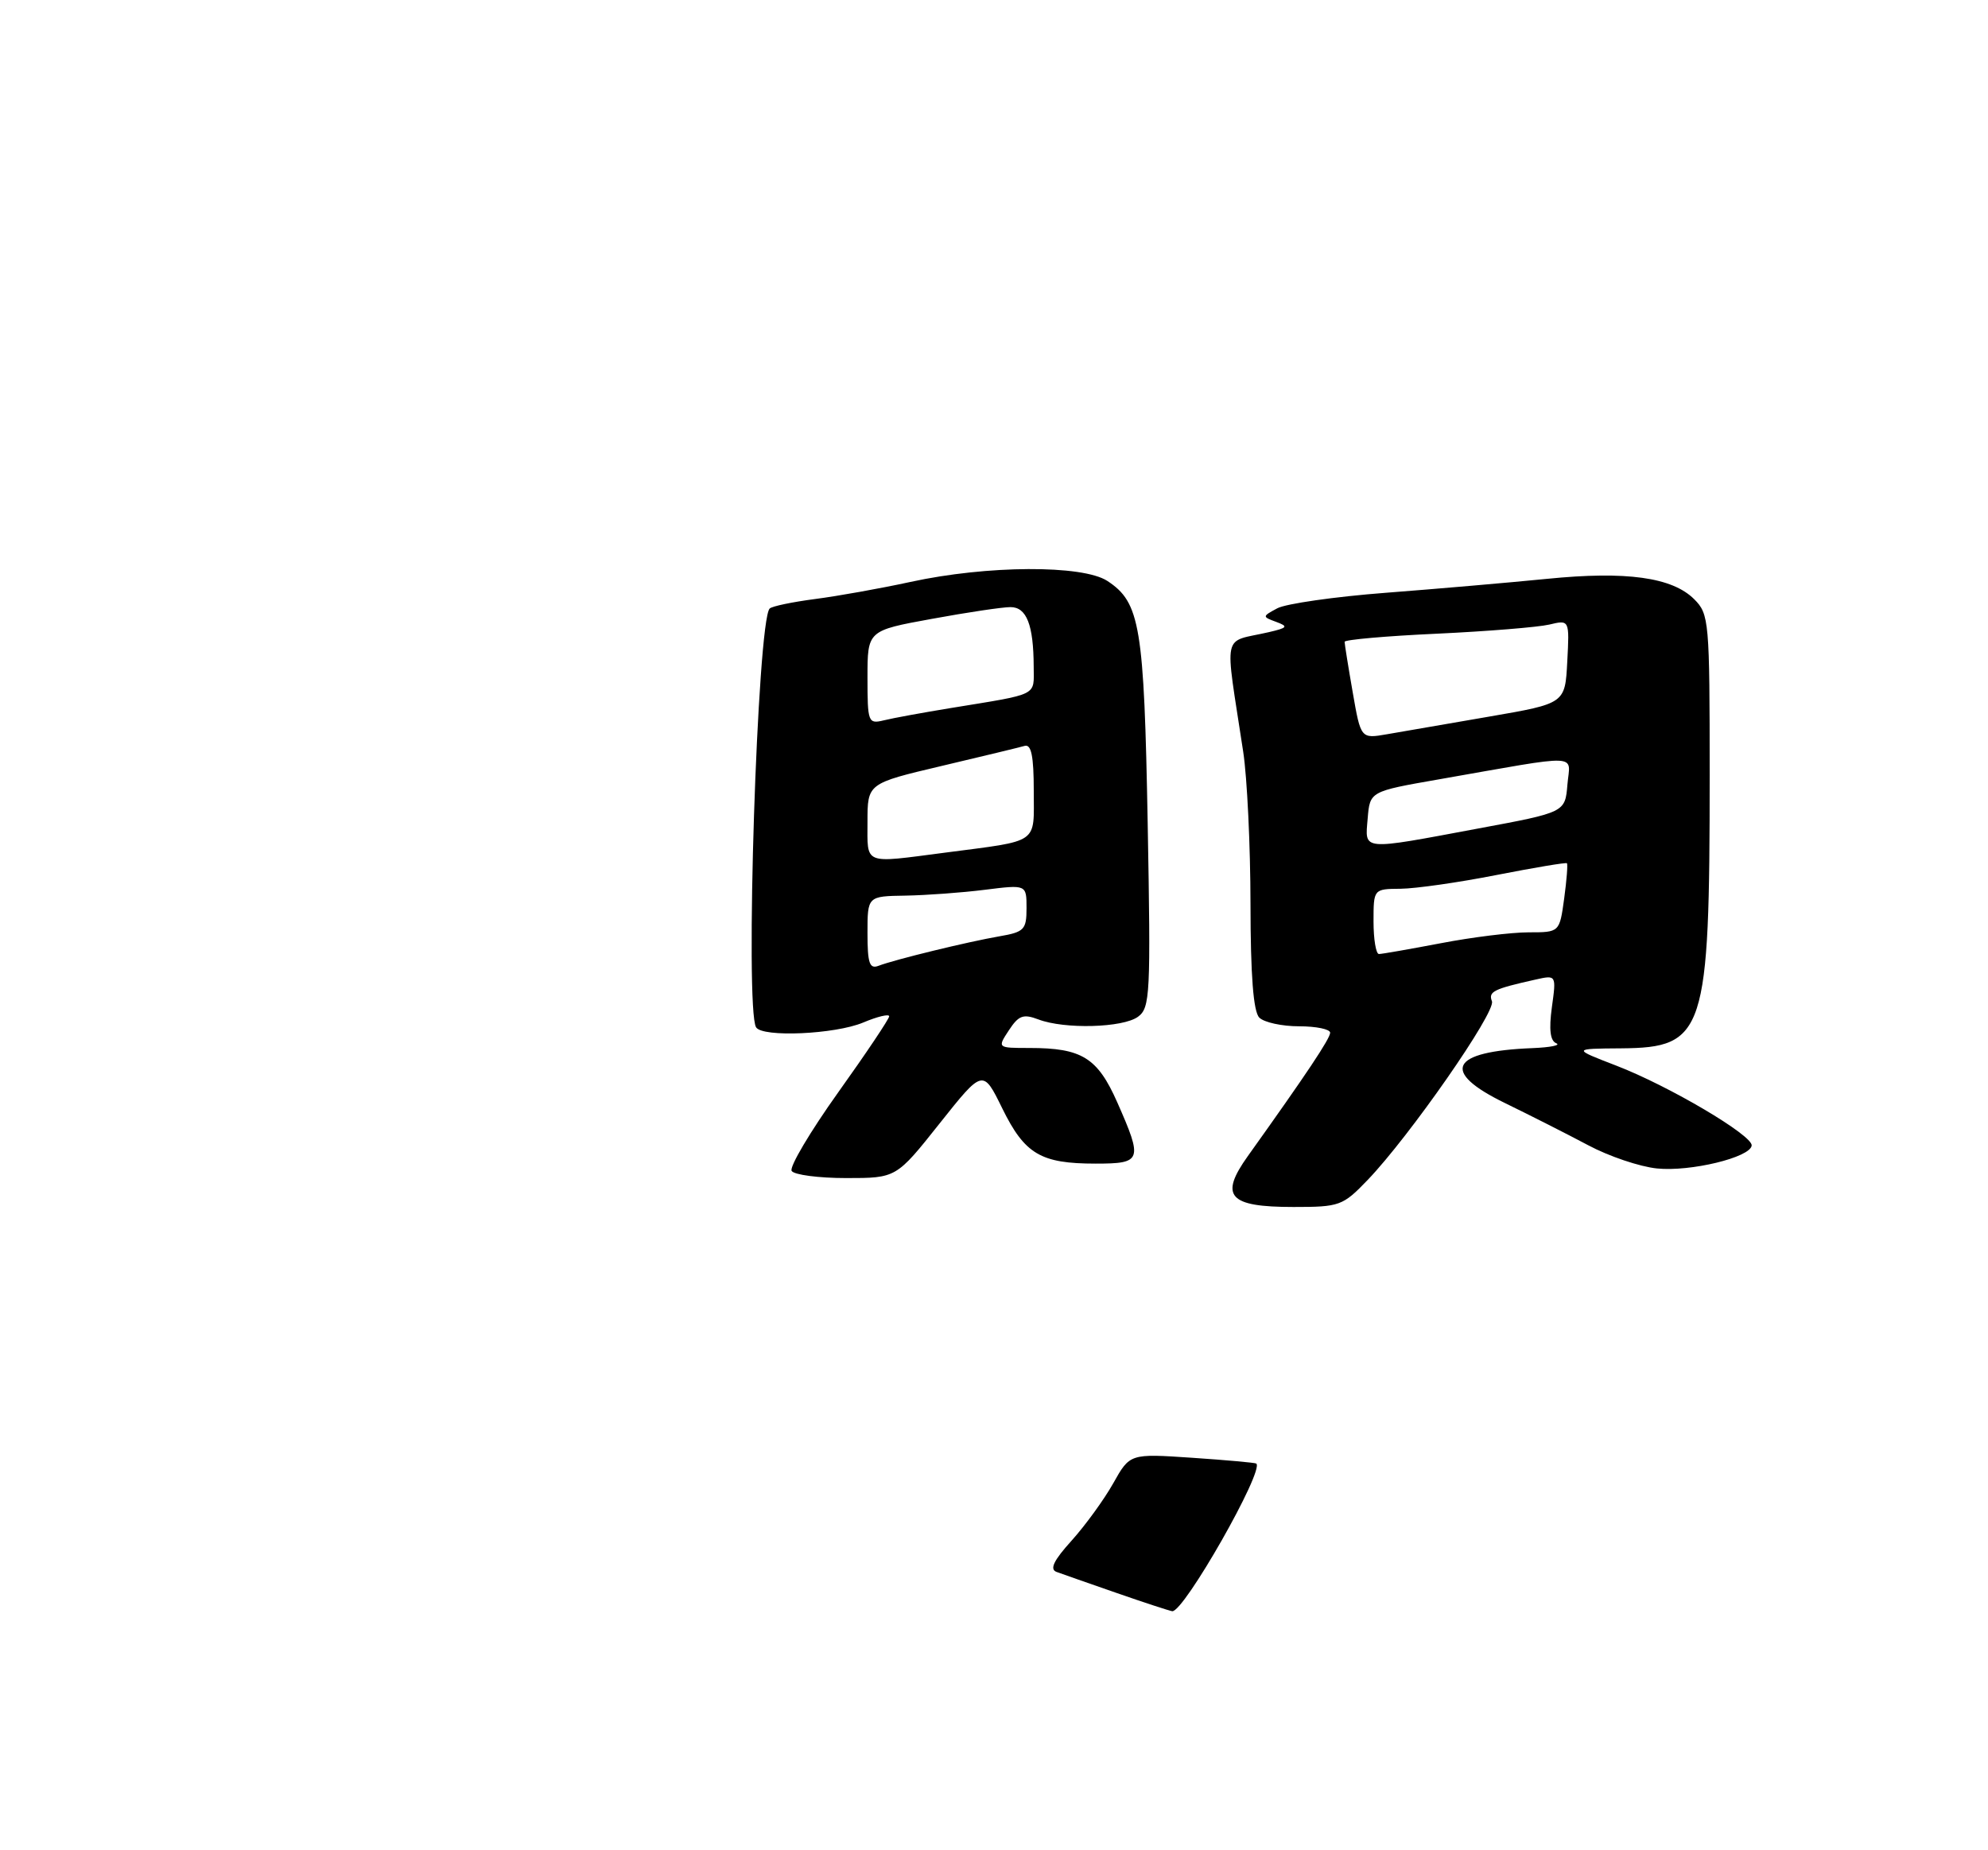<?xml version="1.0" encoding="UTF-8" standalone="no"?>
<!DOCTYPE svg PUBLIC "-//W3C//DTD SVG 1.1//EN" "http://www.w3.org/Graphics/SVG/1.1/DTD/svg11.dtd" >
<svg xmlns="http://www.w3.org/2000/svg" xmlns:xlink="http://www.w3.org/1999/xlink" version="1.1" viewBox="0 0 275 256">
 <g >
 <path fill="currentColor"
d=" M 189.20 163.25 C 194.99 157.21 206.95 140.03 206.38 138.54 C 205.86 137.20 206.58 136.84 212.39 135.54 C 215.29 134.89 215.29 134.89 214.67 139.37 C 214.25 142.46 214.44 144.01 215.28 144.35 C 215.95 144.62 214.47 144.92 212.00 145.02 C 200.58 145.47 199.20 148.26 208.22 152.64 C 211.67 154.32 216.84 156.94 219.70 158.46 C 222.56 159.99 226.84 161.43 229.20 161.67 C 233.83 162.15 242.12 160.14 242.31 158.50 C 242.47 157.10 230.85 150.24 223.57 147.44 C 217.50 145.10 217.50 145.10 224.25 145.05 C 235.84 144.96 236.50 142.93 236.50 107.28 C 236.50 85.90 236.42 84.97 234.36 82.91 C 231.32 79.87 224.96 78.99 214.00 80.09 C 208.78 80.61 198.73 81.48 191.68 82.02 C 184.63 82.56 177.89 83.53 176.70 84.16 C 174.59 85.29 174.59 85.33 176.52 86.04 C 178.25 86.68 178.13 86.86 175.50 87.47 C 168.95 88.99 169.39 86.95 171.97 104.00 C 172.52 107.58 172.97 117.05 172.98 125.05 C 172.99 135.01 173.38 139.98 174.20 140.80 C 174.86 141.46 177.33 142.00 179.70 142.00 C 182.06 142.00 184.00 142.40 184.00 142.89 C 184.00 143.69 180.75 148.57 172.62 159.95 C 168.64 165.52 169.96 167.00 178.92 167.00 C 185.33 167.00 185.74 166.85 189.20 163.25 Z  M 129.97 155.45 C 135.97 147.90 135.97 147.90 138.65 153.37 C 141.76 159.69 143.96 161.00 151.55 161.00 C 157.96 161.00 158.11 160.58 154.55 152.52 C 151.82 146.34 149.65 145.00 142.41 145.00 C 137.95 145.00 137.95 145.00 139.56 142.55 C 140.91 140.49 141.55 140.26 143.64 141.05 C 147.26 142.43 155.33 142.21 157.42 140.68 C 159.10 139.45 159.19 137.60 158.76 113.93 C 158.26 86.62 157.72 83.36 153.18 80.38 C 149.75 78.14 136.55 78.20 125.93 80.52 C 121.84 81.41 115.92 82.47 112.77 82.88 C 109.62 83.29 106.78 83.88 106.47 84.20 C 104.76 85.91 103.02 139.60 104.59 142.14 C 105.46 143.56 115.49 143.11 119.38 141.49 C 121.37 140.65 123.00 140.26 123.00 140.62 C 123.00 140.97 119.83 145.71 115.95 151.14 C 112.07 156.58 109.17 161.47 109.51 162.01 C 109.84 162.55 113.24 163.00 117.05 163.00 C 123.98 163.00 123.98 163.00 129.97 155.45 Z  M 154.50 220.42 C 150.65 219.09 146.89 217.76 146.14 217.49 C 145.17 217.12 145.76 215.90 148.23 213.17 C 150.12 211.07 152.71 207.51 153.99 205.24 C 156.30 201.12 156.30 201.12 164.90 201.70 C 169.63 202.02 173.62 202.38 173.78 202.50 C 174.94 203.43 163.75 223.11 162.15 222.93 C 161.79 222.88 158.35 221.76 154.50 220.42 Z  M 190.00 127.50 C 190.00 123.00 190.00 123.00 193.75 122.97 C 195.81 122.95 201.78 122.10 207.00 121.07 C 212.22 120.05 216.61 119.31 216.75 119.44 C 216.89 119.57 216.72 121.77 216.37 124.34 C 215.73 129.00 215.73 129.00 211.45 129.00 C 209.10 129.00 203.65 129.67 199.34 130.50 C 195.03 131.32 191.16 132.00 190.75 132.00 C 190.34 132.00 190.00 129.97 190.00 127.50 Z  M 189.19 113.25 C 189.50 109.50 189.50 109.50 199.00 107.84 C 219.15 104.31 217.18 104.23 216.82 108.57 C 216.50 112.40 216.50 112.40 204.50 114.63 C 188.12 117.69 188.82 117.75 189.19 113.25 Z  M 187.12 95.78 C 186.50 92.23 186.00 89.10 186.00 88.80 C 186.00 88.51 191.74 88.00 198.75 87.68 C 205.76 87.35 212.76 86.78 214.30 86.42 C 217.11 85.75 217.11 85.75 216.80 91.54 C 216.50 97.34 216.50 97.34 206.00 99.15 C 200.22 100.14 193.87 101.24 191.87 101.59 C 188.24 102.22 188.24 102.22 187.12 95.78 Z  M 120.00 129.11 C 120.00 124.00 120.00 124.00 125.25 123.92 C 128.14 123.87 133.09 123.51 136.25 123.11 C 142.00 122.39 142.00 122.39 142.00 125.65 C 142.00 128.63 141.68 128.96 138.25 129.55 C 133.90 130.30 123.76 132.77 121.53 133.63 C 120.28 134.11 120.00 133.28 120.00 129.11 Z  M 120.00 113.70 C 120.00 108.40 120.00 108.40 130.25 105.98 C 135.89 104.65 141.06 103.40 141.75 103.20 C 142.66 102.95 143.00 104.64 143.00 109.41 C 143.00 116.90 143.94 116.24 130.68 117.98 C 119.31 119.46 120.00 119.74 120.00 113.70 Z  M 120.00 93.74 C 120.00 87.25 120.00 87.25 128.89 85.63 C 133.78 84.73 138.68 84.00 139.78 84.00 C 142.01 84.00 142.97 86.46 142.99 92.23 C 143.00 96.37 143.85 95.95 131.50 97.97 C 127.65 98.60 123.49 99.36 122.25 99.67 C 120.09 100.19 120.00 99.95 120.00 93.74 Z "/>
</g>
</svg>
